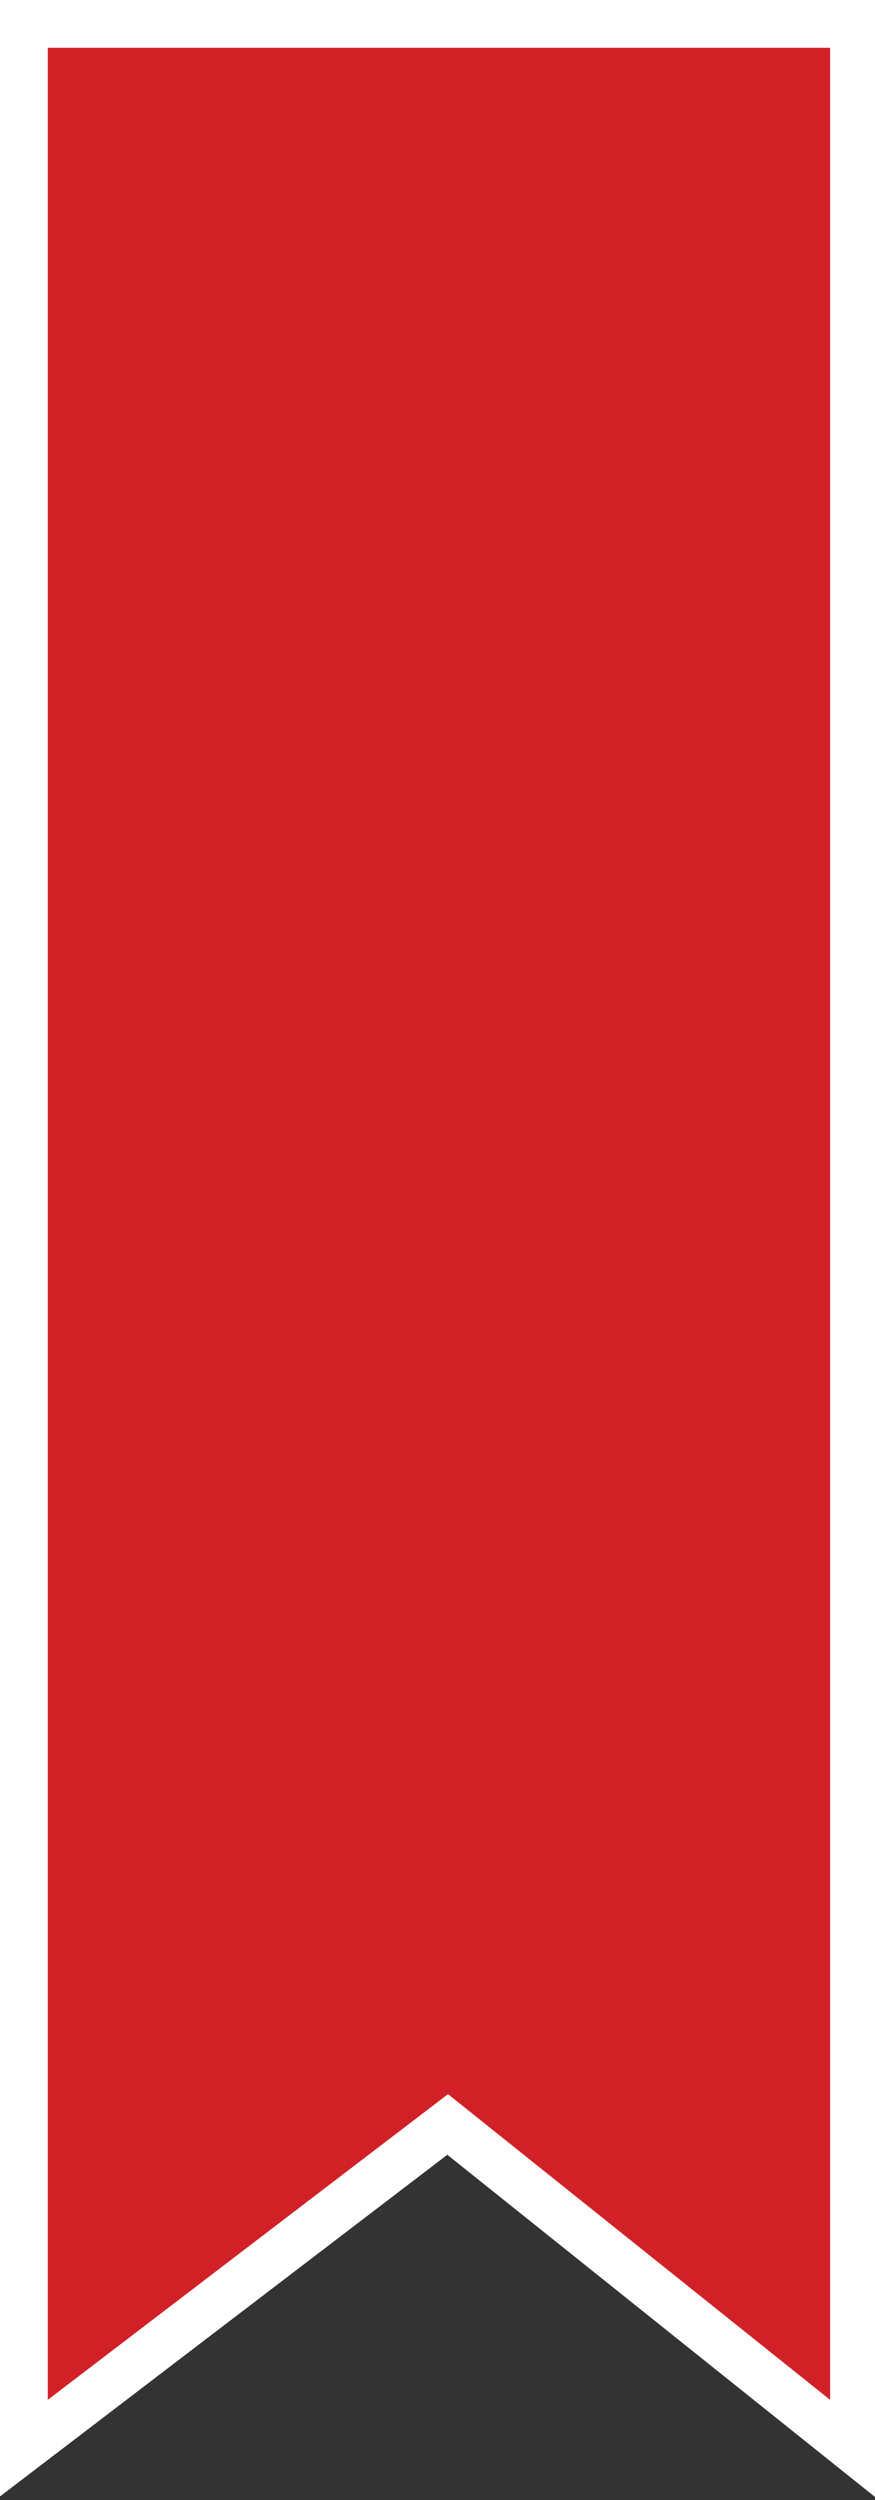 <svg xmlns="http://www.w3.org/2000/svg" viewBox="0 0 9.16 26.17"><rect x="0" y="0" width="9.16" height="26.17" fill="#333333" stroke="none"/><title>Asset 1</title><g id="Layer_2" data-name="Layer 2"><g id="Layer_1-2" data-name="Layer 1"><path d="M.5.5V25.12l4.19-3.2,4,3.2V.5Z" fill="#f7f7f7" stroke="#fff"/><path d="M.5.5V25.12l4.19-3.2,4,3.2V.5Z" fill="#d12127"/></g></g></svg>